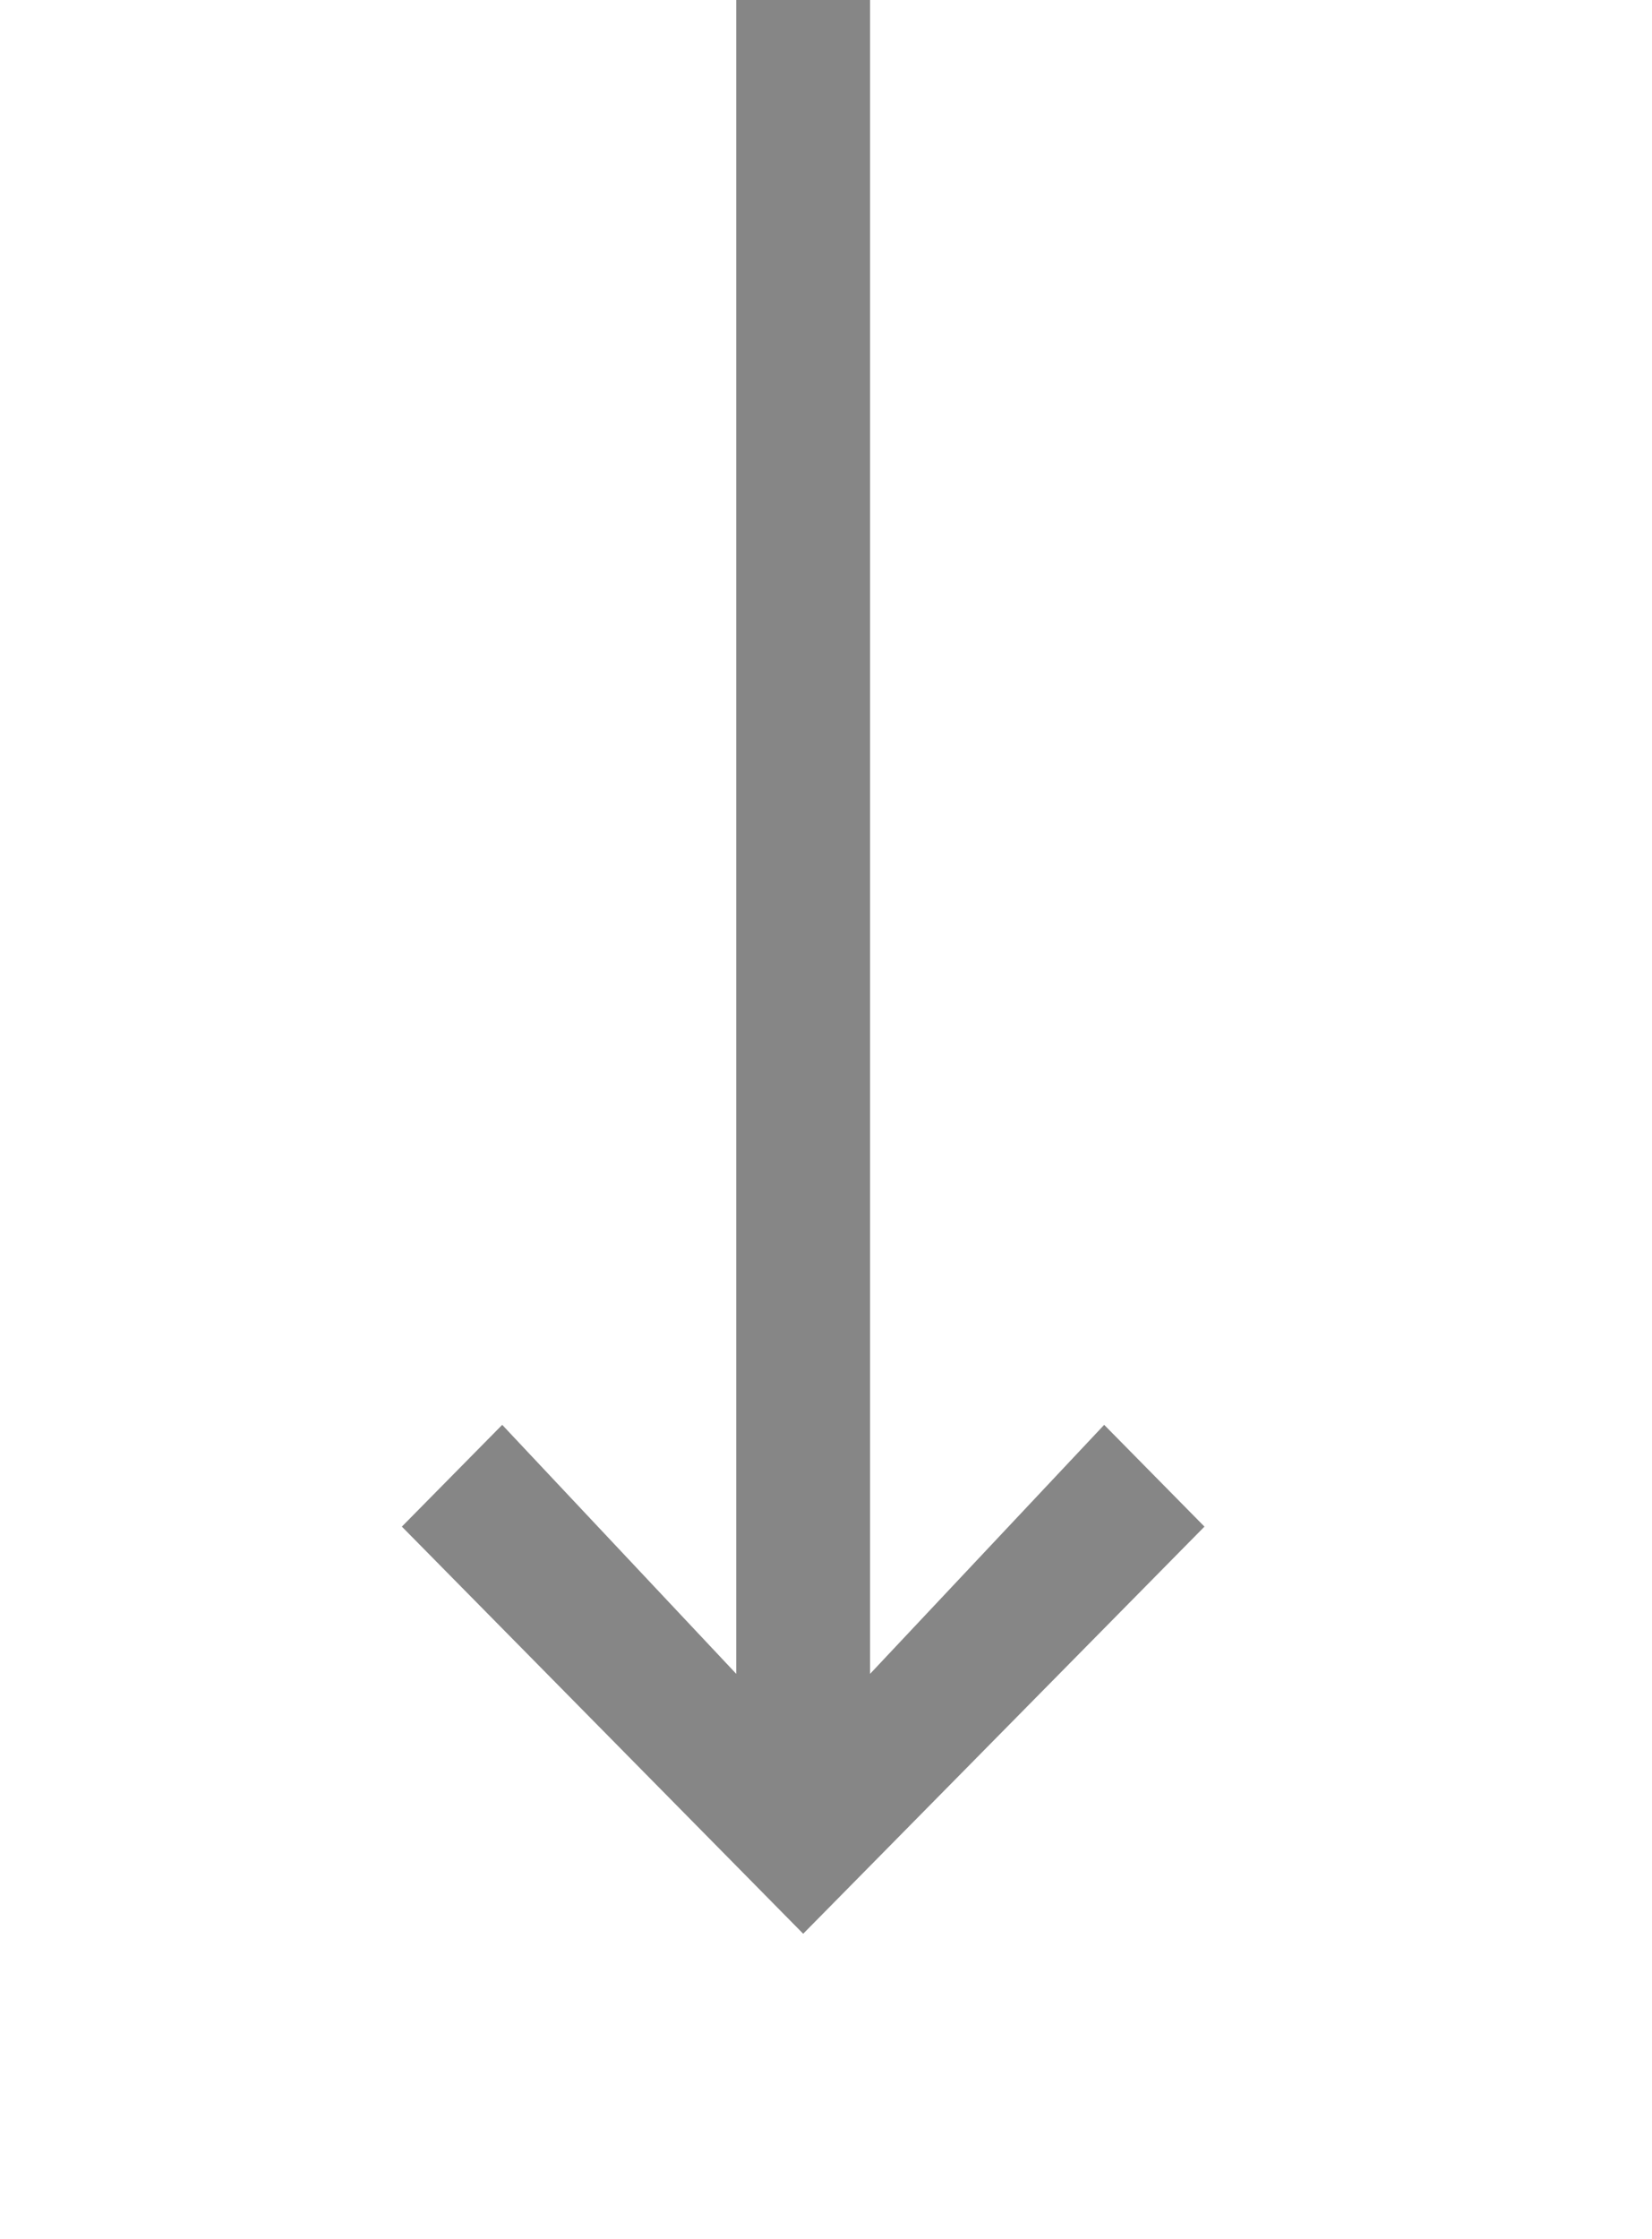 <svg width="31" height="42" viewBox="0 0 31 42" fill="none" xmlns="http://www.w3.org/2000/svg">
<rect width="30.122" height="41.364" fill="black" fill-opacity="0" transform="translate(0.01)"/>
<path d="M22.602 28.636L20.72 26.727L16.327 31.398V0H13.816V31.398L9.424 26.727L7.541 28.636L15.072 36.273L22.602 28.636Z" fill="#868686"/>
</svg>

